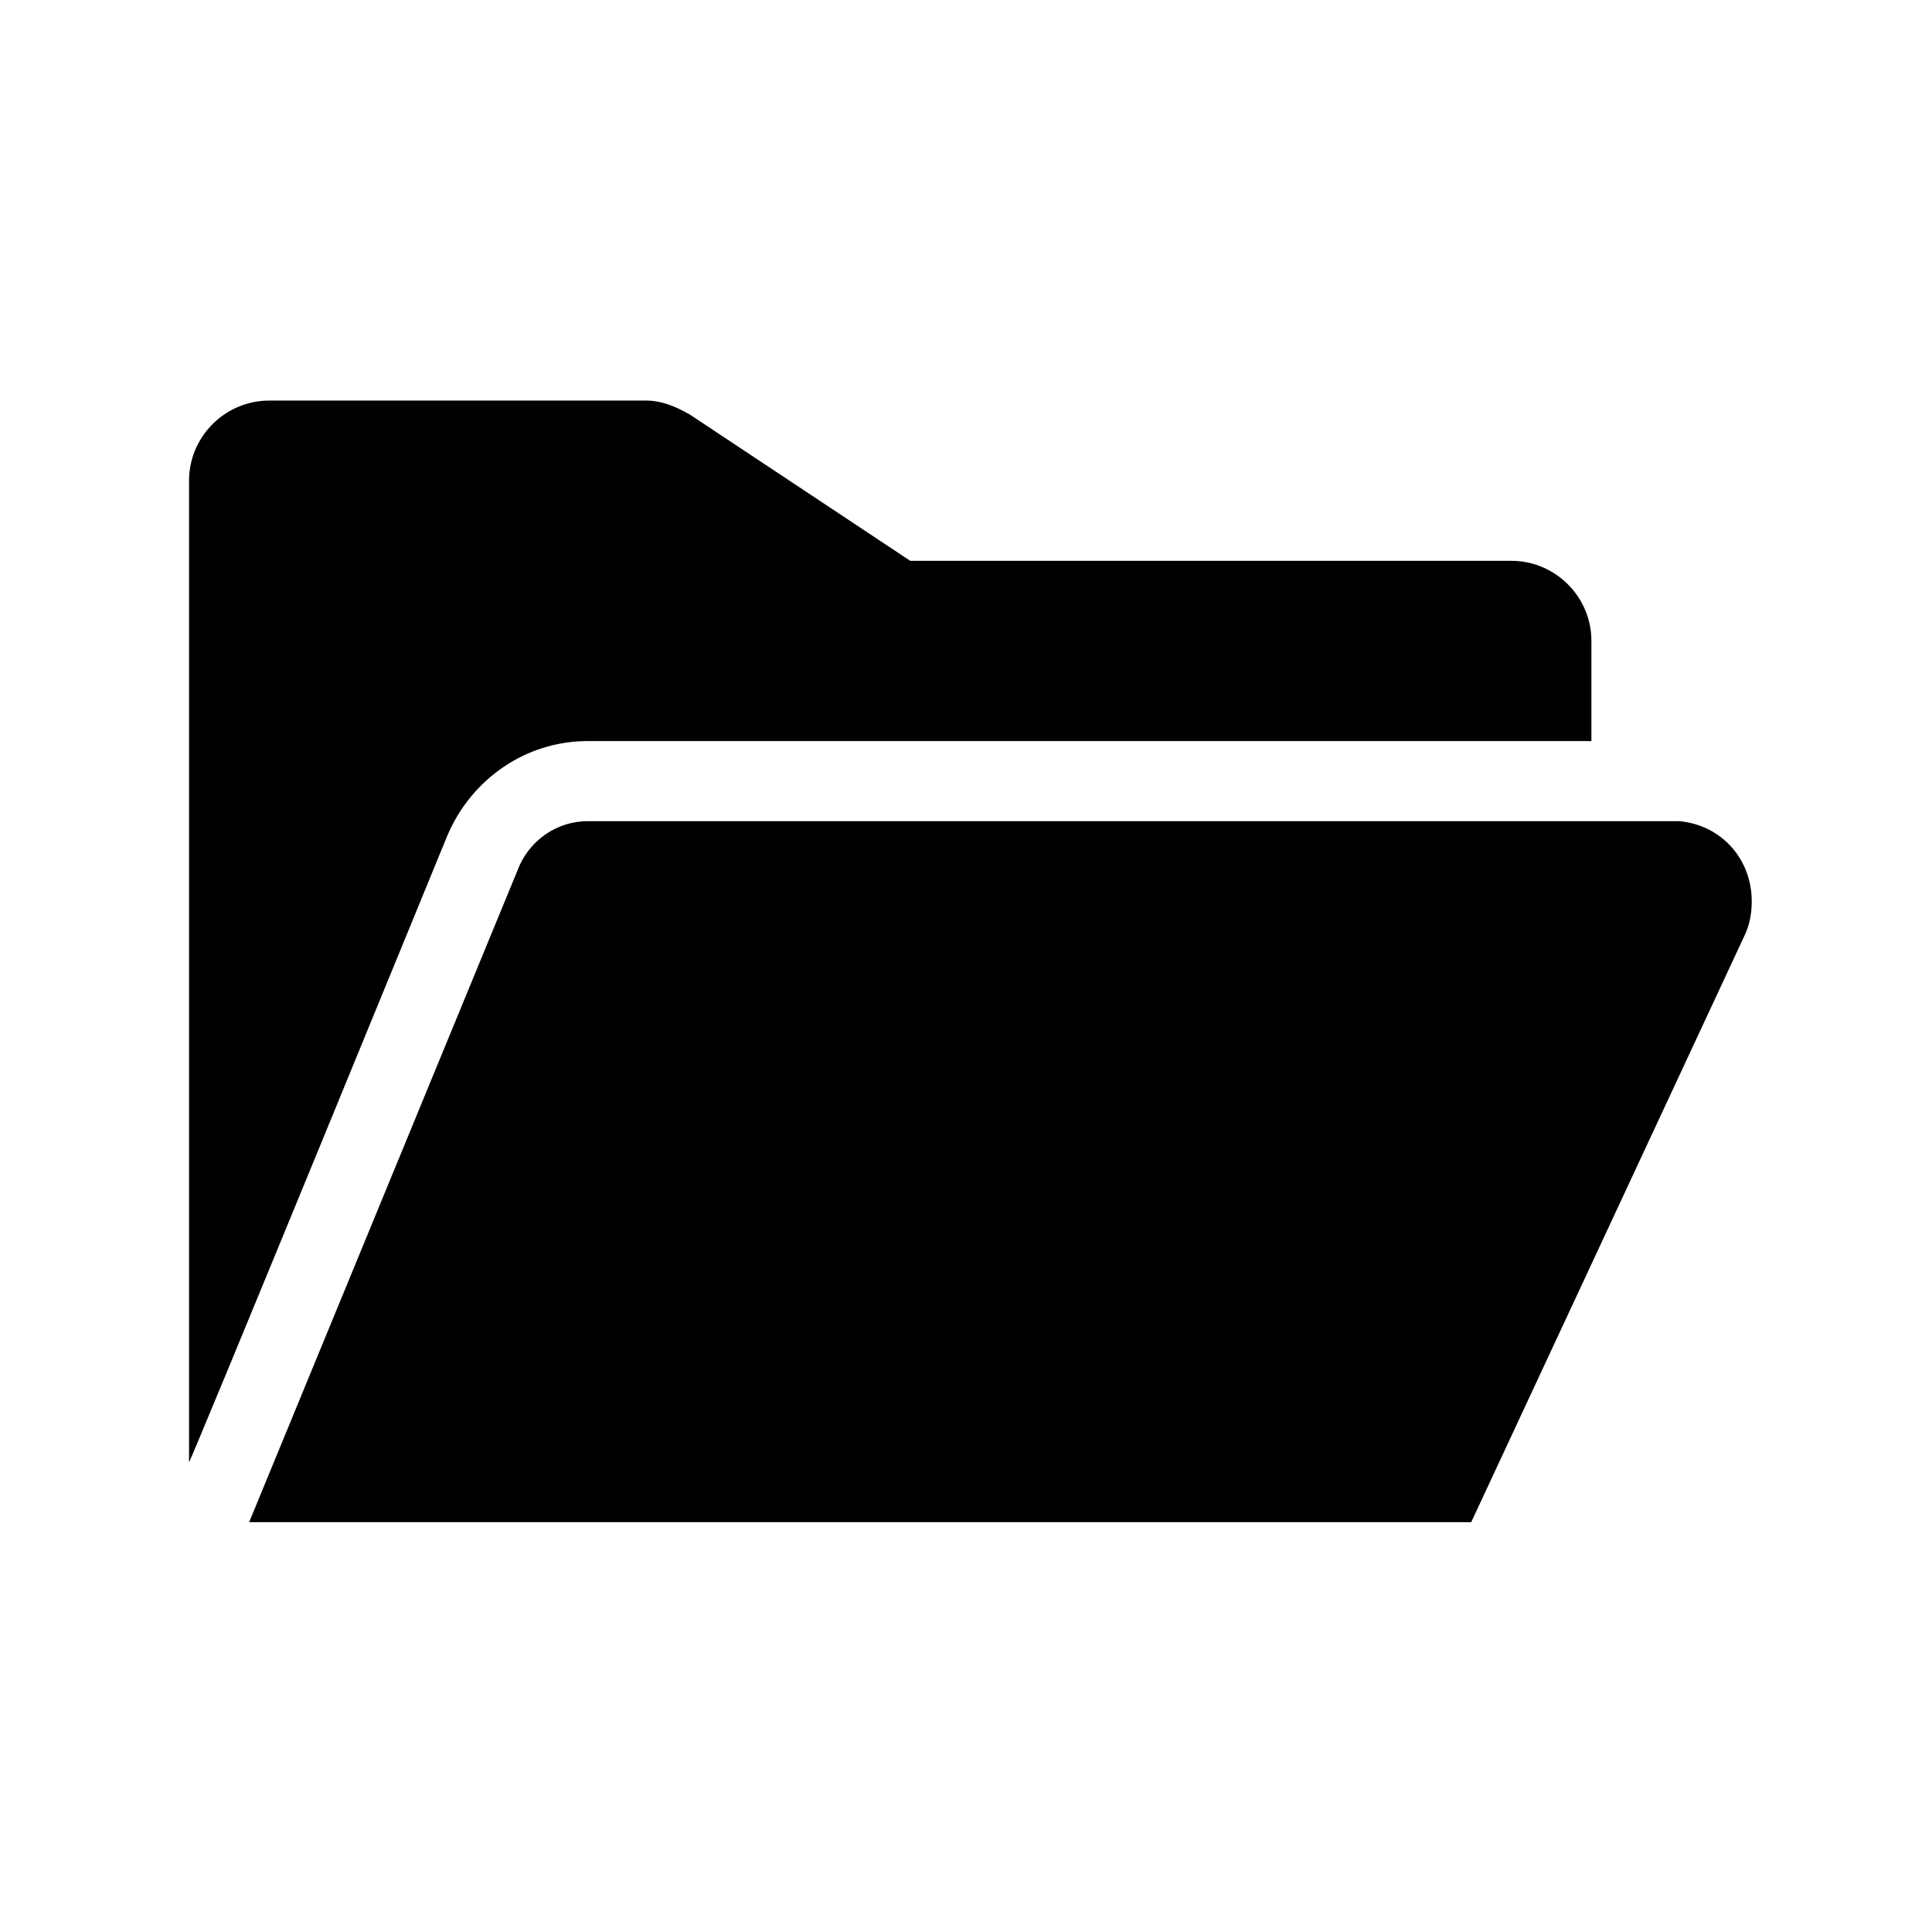 <svg width="221" height="220" xmlns="http://www.w3.org/2000/svg" xmlns:xlink="http://www.w3.org/1999/xlink" overflow="hidden"><defs><clipPath id="clip0"><rect x="973" y="-20" width="221" height="220"/></clipPath><clipPath id="clip1"><rect x="974" y="-20" width="220" height="220"/></clipPath><clipPath id="clip2"><rect x="974" y="-20" width="220" height="220"/></clipPath><clipPath id="clip3"><rect x="974" y="-20" width="220" height="220"/></clipPath></defs><g clip-path="url(#clip0)" transform="translate(-973 20)"><g clip-path="url(#clip1)"><g clip-path="url(#clip2)"><g clip-path="url(#clip3)"><path d="M1040.23 64.792 1155.04 64.792 1155.04 53.333C1155.04 48.292 1150.92 44.167 1145.88 44.167L1077.12 44.167 1051.92 27.438C1050.31 26.521 1048.71 25.833 1046.88 25.833L1003.79 25.833C998.75 25.833 994.625 29.958 994.625 35L994.625 147.292C994.625 147.75 1024.19 75.562 1024.19 75.562 1026.94 69.146 1033.12 64.792 1040.23 64.792Z" fill="#000000" fill-rule="nonzero" fill-opacity="1"/><path d="M1173.38 83.125C1173.38 78.312 1169.94 74.417 1165.12 73.958L1040.23 73.958C1036.79 73.958 1033.81 76.021 1032.44 79L1001.5 154.167 1141.29 154.167 1172.46 87.25C1173.15 85.875 1173.38 84.5 1173.38 83.125Z" fill="#000000" fill-rule="nonzero" fill-opacity="1"/></g></g></g></g></svg>